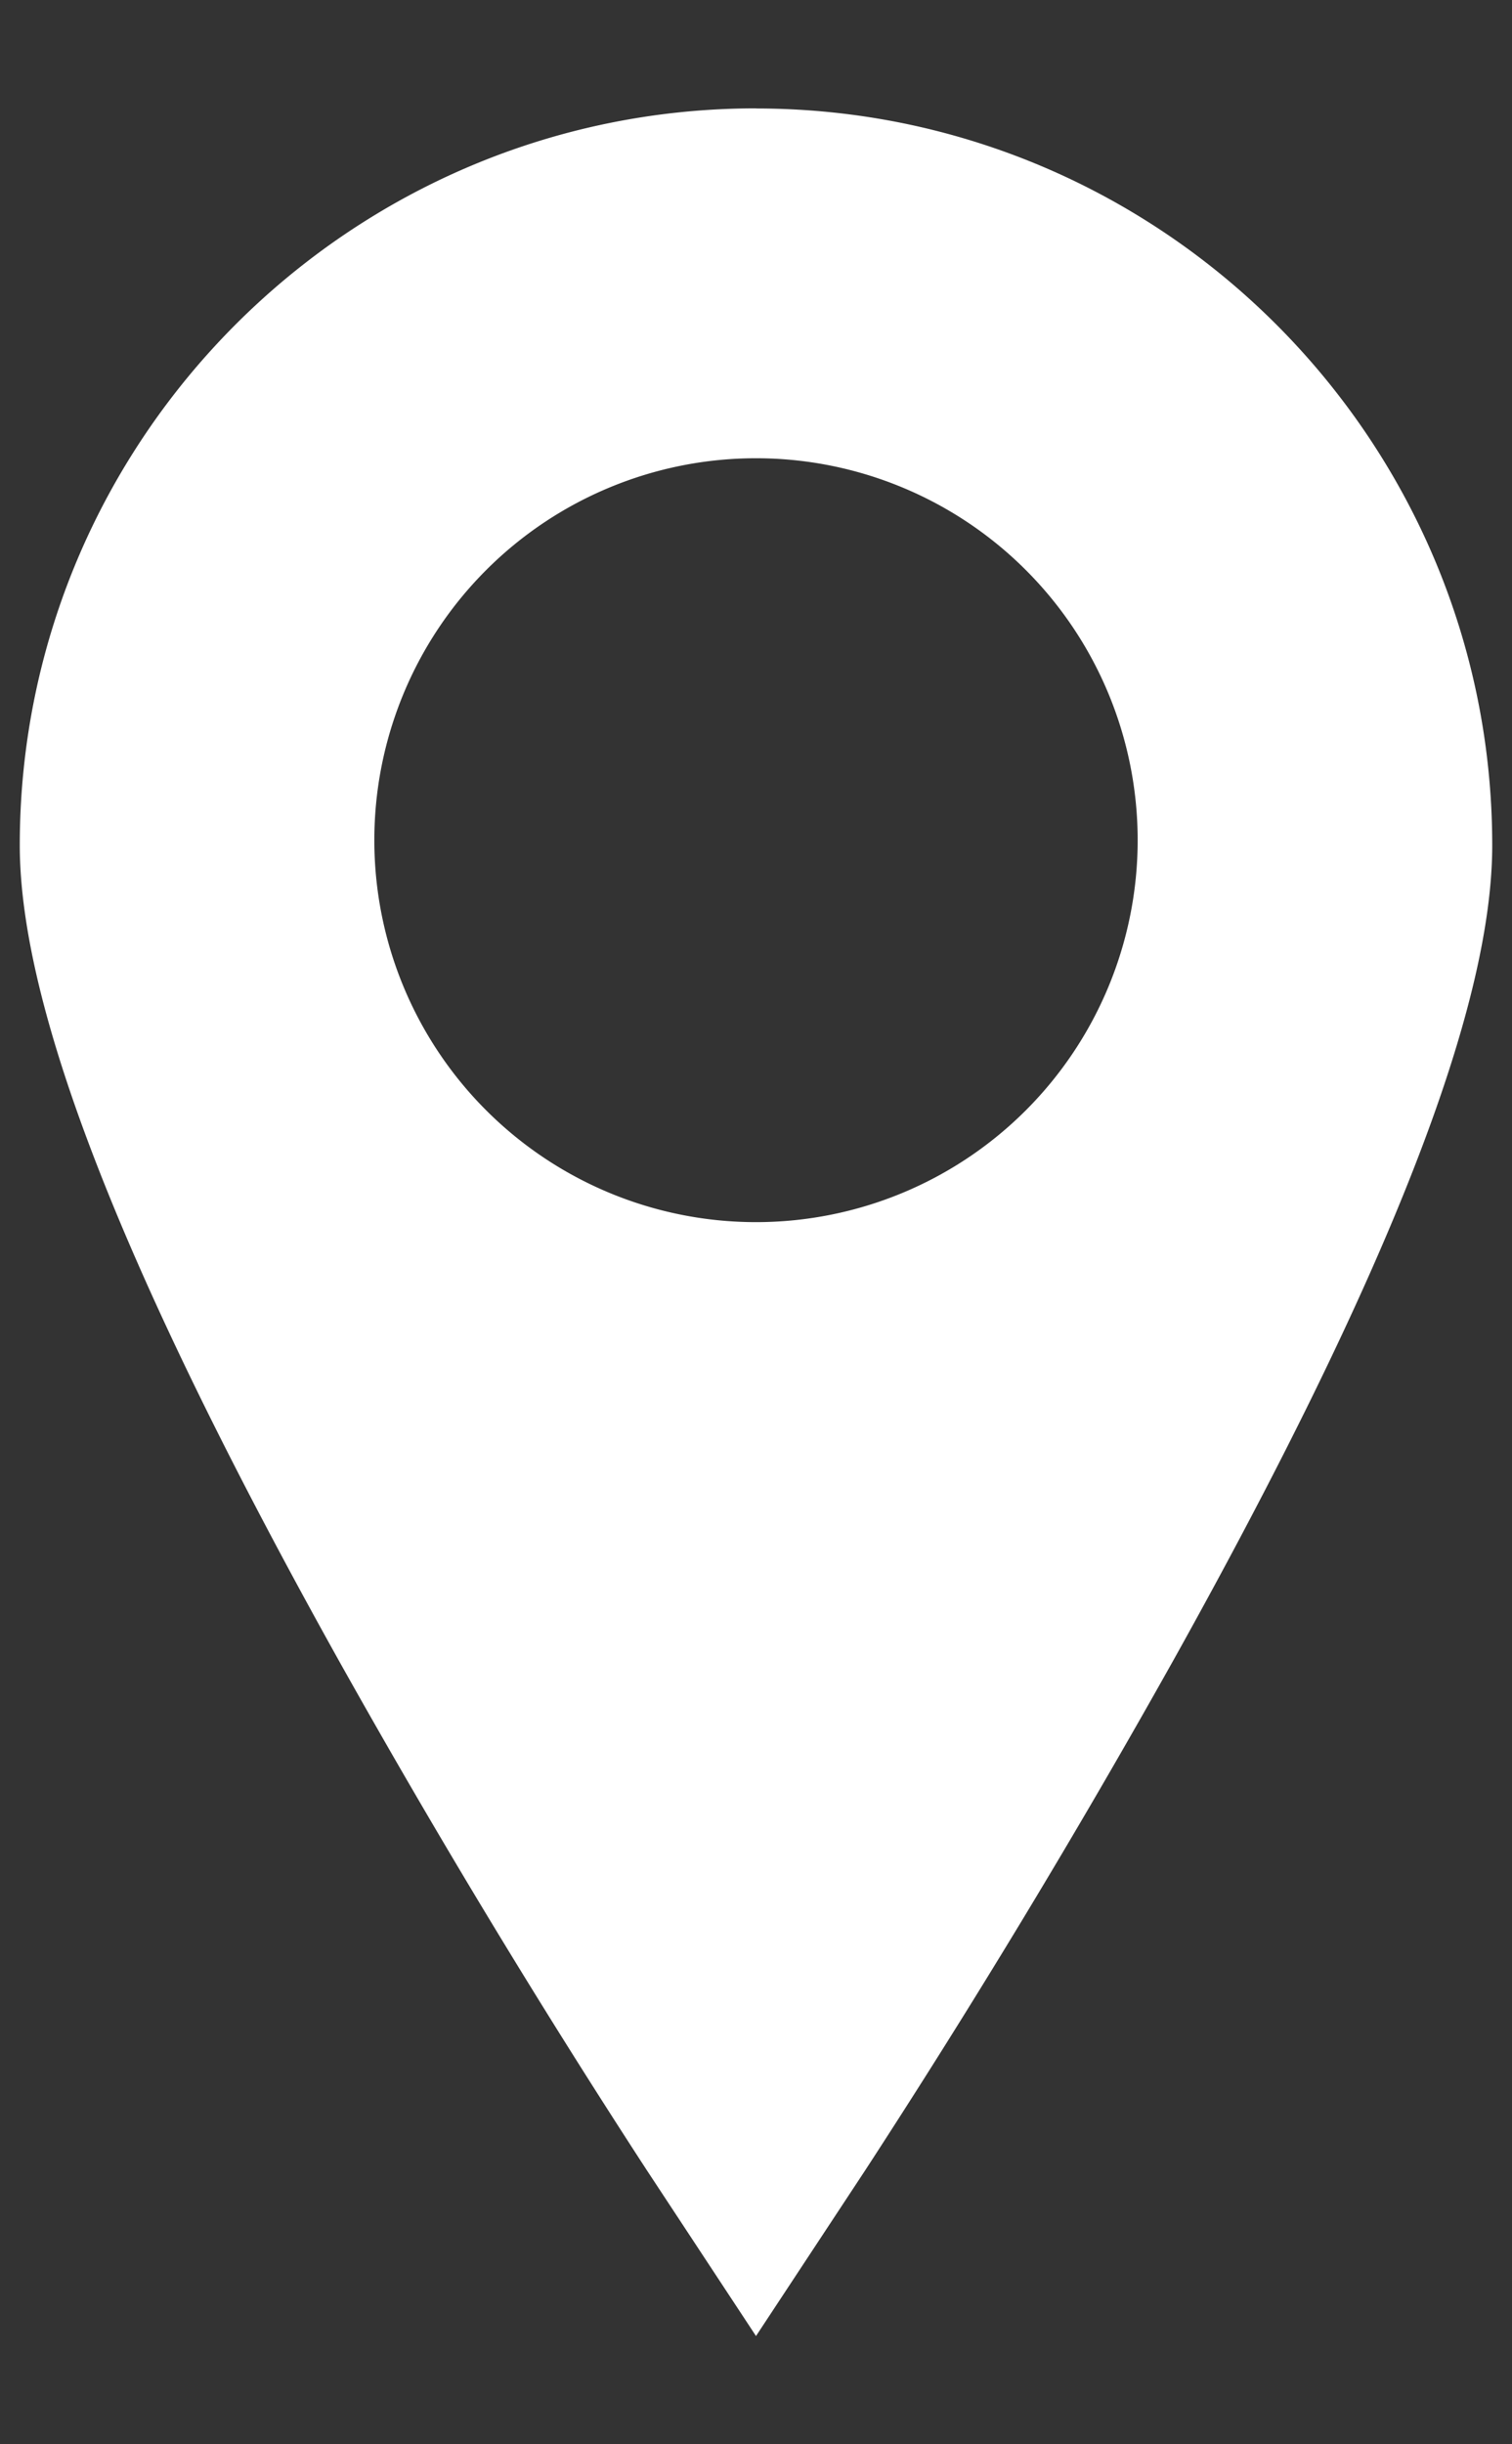 <svg width="13" height="21" fill="none" xmlns="http://www.w3.org/2000/svg"><rect width="100%" height="100%" fill="#333333" stroke="none"/><path d="M6.5.931C3.01.931.17 3.771.17 7.261c0 1.406.898 3.698 2.744 7.007a76.8 76.8 0 002.645 4.374L6.5 20.07l.941-1.427a76.742 76.742 0 002.645-4.374c1.846-3.309 2.744-5.6 2.744-7.007 0-3.49-2.84-6.33-6.33-6.33zm0 9.569a3.281 3.281 0 110-6.563 3.281 3.281 0 010 6.563z" fill="#fff"/></svg>